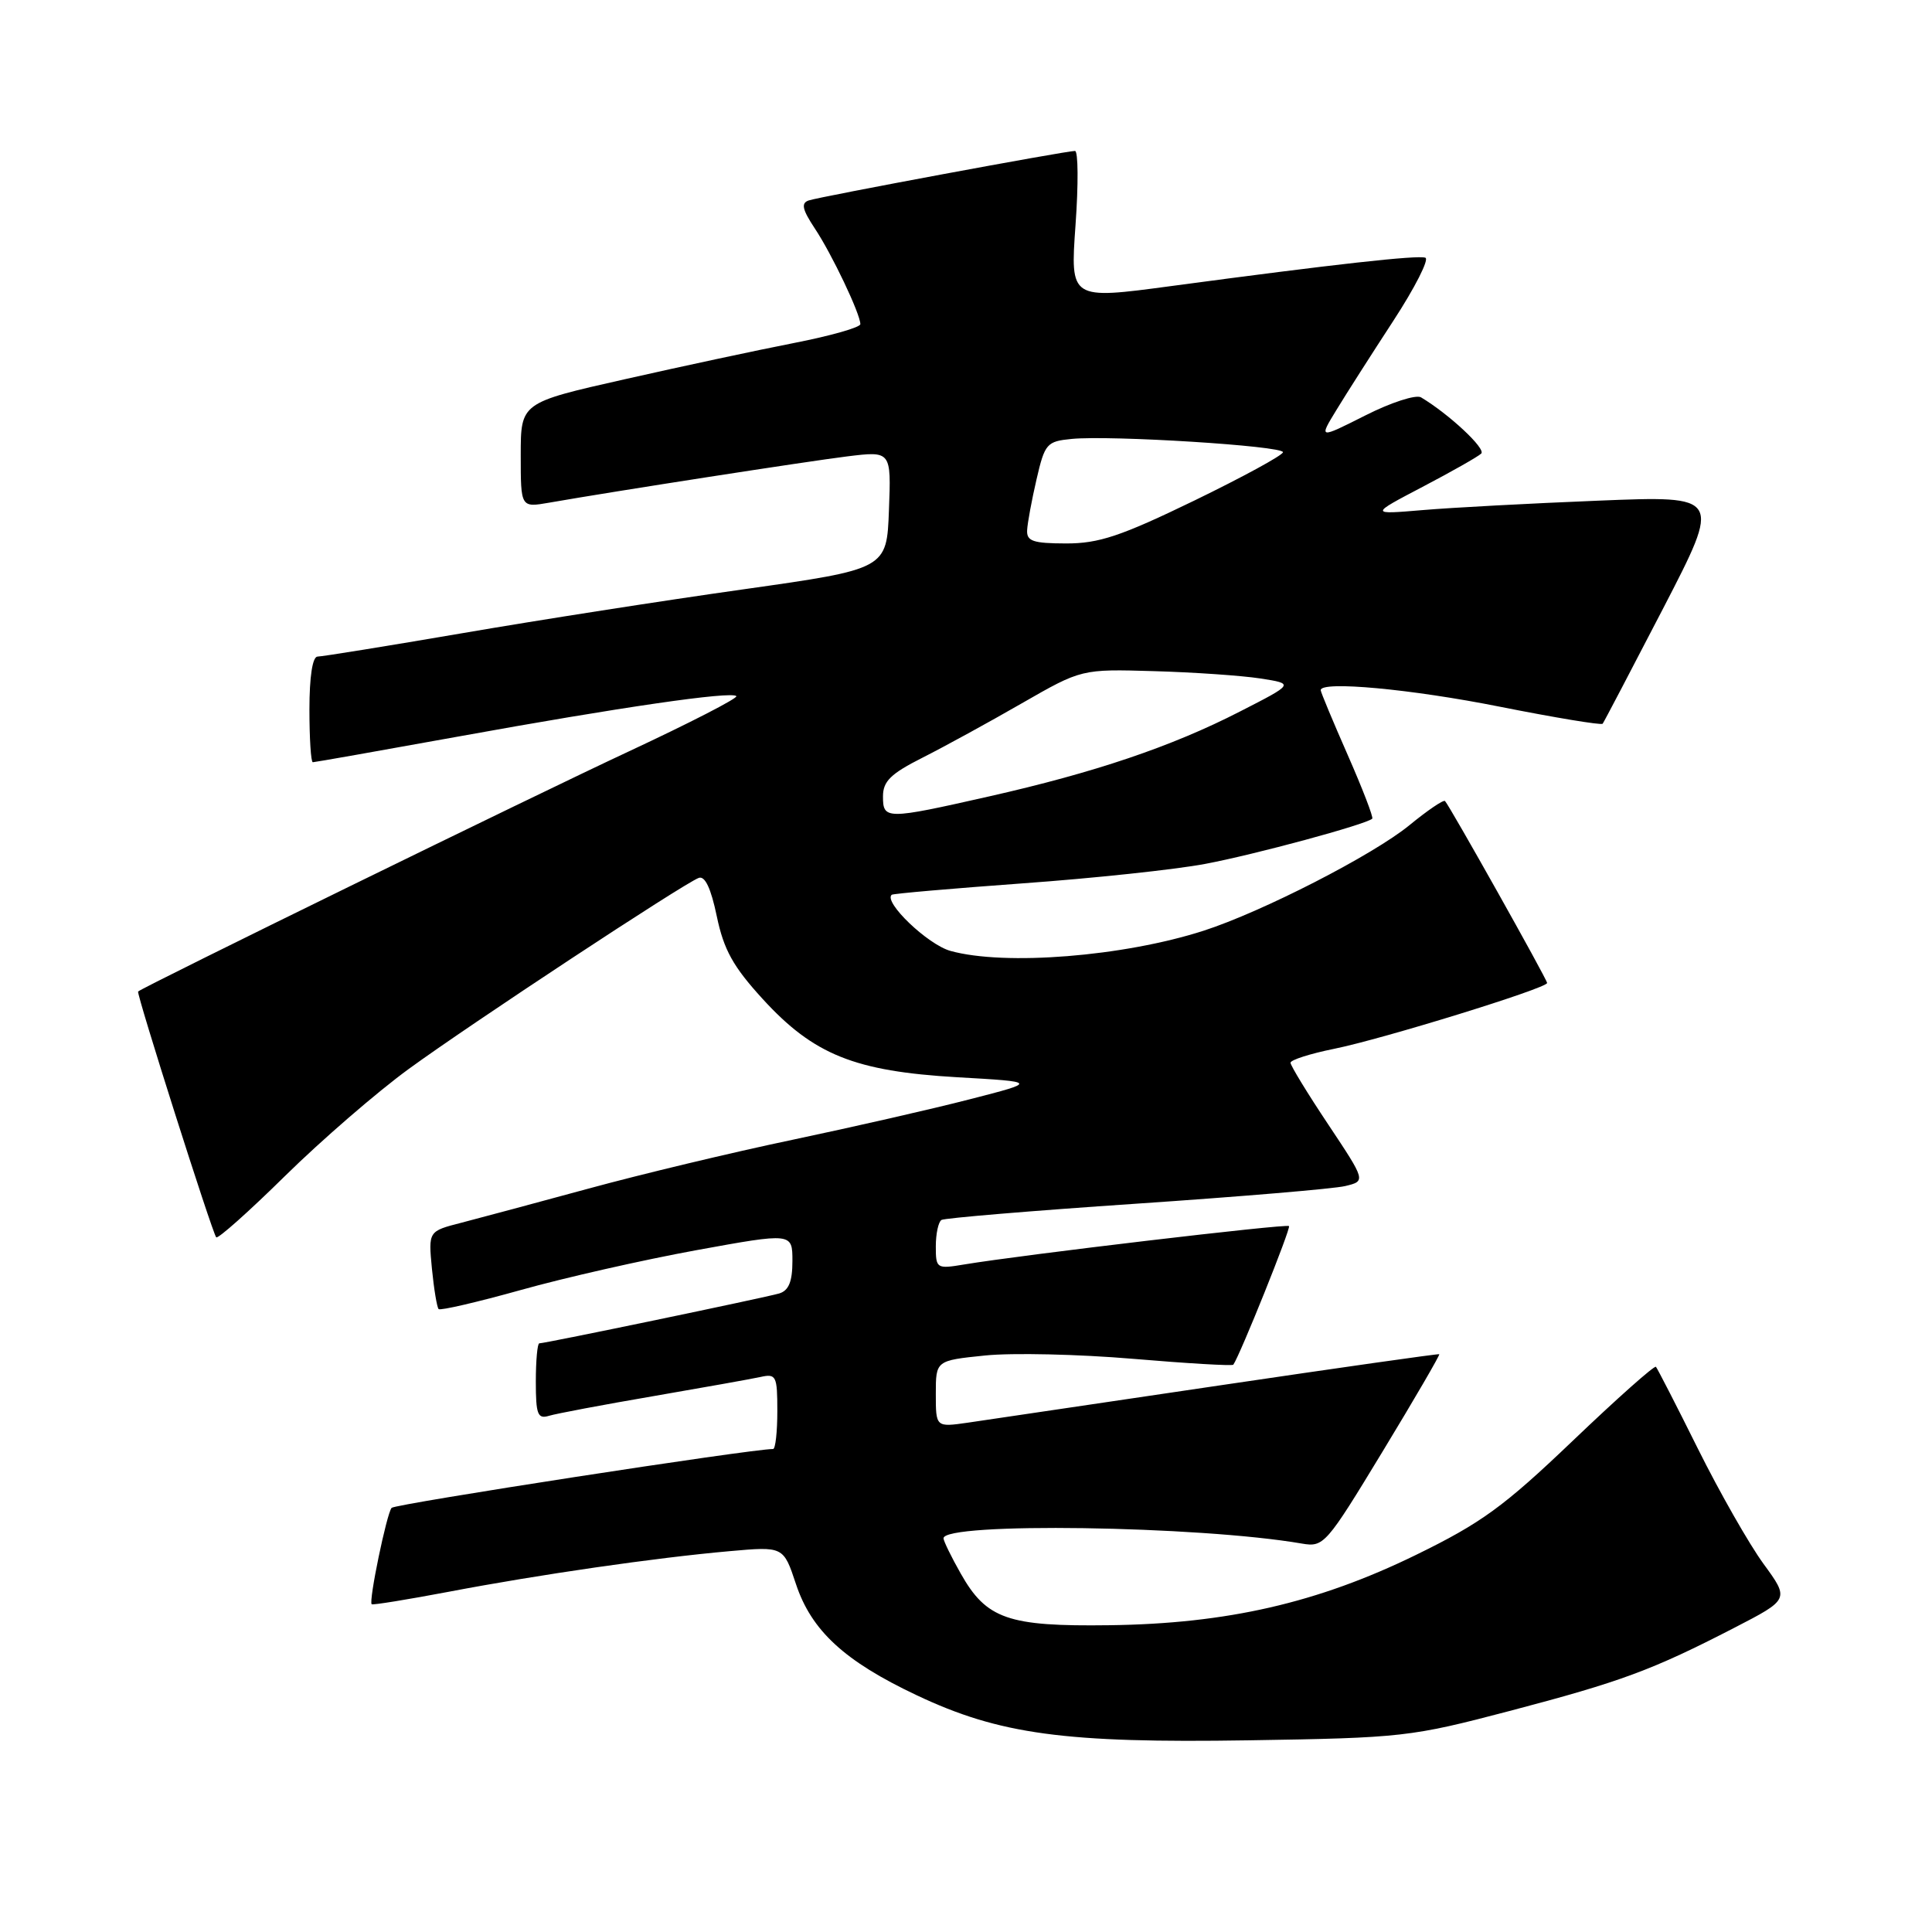 <?xml version="1.0" encoding="UTF-8" standalone="no"?>
<!DOCTYPE svg PUBLIC "-//W3C//DTD SVG 1.1//EN" "http://www.w3.org/Graphics/SVG/1.1/DTD/svg11.dtd" >
<svg xmlns="http://www.w3.org/2000/svg" xmlns:xlink="http://www.w3.org/1999/xlink" version="1.1" viewBox="0 0 256 256">
 <g >
 <path fill="currentColor"
d=" M 200.00 226.72 C 214.81 222.83 218.91 221.31 229.81 215.69 C 237.11 211.92 237.11 211.92 233.67 207.21 C 231.78 204.62 227.88 197.78 225.00 192.00 C 222.13 186.22 219.61 181.33 219.42 181.11 C 219.22 180.90 214.26 185.31 208.40 190.91 C 199.25 199.65 196.29 201.80 187.61 206.04 C 174.61 212.39 162.56 215.15 147.00 215.35 C 133.56 215.53 130.71 214.54 127.30 208.50 C 126.05 206.30 125.03 204.20 125.02 203.84 C 124.96 201.68 158.82 202.17 172.50 204.53 C 175.41 205.03 175.72 204.67 183.21 192.32 C 187.46 185.32 190.83 179.52 190.71 179.44 C 190.60 179.36 177.45 181.23 161.50 183.59 C 145.55 185.96 130.59 188.17 128.25 188.51 C 124.00 189.12 124.00 189.12 124.00 184.70 C 124.00 180.28 124.00 180.28 130.53 179.61 C 134.12 179.24 142.93 179.44 150.12 180.05 C 157.30 180.66 163.28 181.01 163.42 180.83 C 164.29 179.62 171.08 162.74 170.80 162.46 C 170.46 162.13 135.50 166.26 127.75 167.55 C 124.10 168.16 124.00 168.09 124.00 165.15 C 124.00 163.48 124.34 161.91 124.75 161.65 C 125.16 161.40 136.75 160.43 150.50 159.50 C 164.25 158.57 176.74 157.52 178.24 157.16 C 180.99 156.50 180.99 156.50 176.00 149.00 C 173.25 144.88 171.00 141.19 171.00 140.82 C 171.00 140.45 173.59 139.62 176.75 138.98 C 183.20 137.68 205.00 130.94 205.00 130.25 C 205.00 129.78 192.08 106.76 191.47 106.14 C 191.27 105.94 189.15 107.38 186.76 109.34 C 181.94 113.29 167.25 120.82 159.50 123.32 C 148.90 126.74 133.13 128.00 125.94 126.00 C 122.94 125.17 117.02 119.51 118.16 118.56 C 118.35 118.41 126.15 117.73 135.50 117.05 C 144.85 116.38 155.74 115.22 159.70 114.47 C 166.21 113.25 181.02 109.24 181.83 108.48 C 182.01 108.32 180.55 104.52 178.58 100.04 C 176.61 95.56 175.00 91.70 175.00 91.45 C 175.00 90.19 187.00 91.30 198.77 93.65 C 206.07 95.10 212.18 96.11 212.36 95.90 C 212.53 95.68 216.14 88.79 220.39 80.59 C 228.10 65.68 228.10 65.68 211.80 66.34 C 202.83 66.70 192.35 67.26 188.50 67.59 C 181.50 68.18 181.50 68.18 188.50 64.51 C 192.35 62.49 195.85 60.51 196.27 60.10 C 196.93 59.47 191.99 54.86 188.29 52.65 C 187.62 52.26 184.30 53.33 180.91 55.05 C 174.74 58.16 174.74 58.16 177.08 54.33 C 178.36 52.22 181.76 46.90 184.63 42.50 C 187.50 38.10 189.40 34.34 188.87 34.15 C 187.84 33.78 176.84 35.00 155.15 37.91 C 141.81 39.70 141.81 39.70 142.51 29.85 C 142.90 24.43 142.87 20.00 142.44 20.00 C 141.22 20.00 108.66 26.05 107.16 26.56 C 106.12 26.91 106.30 27.75 107.96 30.26 C 110.22 33.65 114.00 41.60 114.00 42.95 C 114.00 43.38 110.06 44.50 105.25 45.44 C 100.44 46.38 90.31 48.55 82.75 50.26 C 69.00 53.36 69.00 53.36 69.00 60.31 C 69.00 67.26 69.00 67.26 72.75 66.61 C 81.61 65.06 106.97 61.13 112.29 60.47 C 118.09 59.76 118.09 59.76 117.79 67.58 C 117.50 75.40 117.50 75.40 98.50 78.09 C 88.05 79.56 71.32 82.17 61.33 83.89 C 51.33 85.60 42.67 87.00 42.08 87.00 C 41.41 87.00 41.00 89.67 41.00 94.00 C 41.00 97.85 41.20 101.00 41.45 101.00 C 41.70 101.00 50.36 99.47 60.70 97.60 C 82.20 93.70 96.90 91.57 97.57 92.24 C 97.83 92.49 91.39 95.80 83.27 99.59 C 71.05 105.28 18.96 130.77 18.30 131.38 C 18.04 131.62 28.13 163.38 28.65 163.95 C 28.88 164.19 32.99 160.53 37.78 155.81 C 42.58 151.09 49.94 144.72 54.15 141.65 C 62.28 135.72 90.49 117.13 92.58 116.33 C 93.41 116.01 94.21 117.71 94.98 121.42 C 95.91 125.86 97.14 128.08 101.05 132.36 C 107.81 139.76 113.26 141.95 126.83 142.74 C 137.50 143.35 137.50 143.35 128.50 145.66 C 123.55 146.94 112.97 149.35 105.00 151.03 C 97.03 152.70 84.88 155.61 78.00 157.49 C 71.12 159.36 63.53 161.40 61.13 162.02 C 56.76 163.14 56.76 163.14 57.23 168.09 C 57.50 170.82 57.90 173.23 58.12 173.46 C 58.35 173.68 63.25 172.54 69.02 170.93 C 74.78 169.31 85.24 166.94 92.25 165.66 C 105.00 163.34 105.00 163.34 105.00 167.10 C 105.00 169.82 104.51 171.01 103.25 171.39 C 101.42 171.93 72.25 178.00 71.46 178.00 C 71.21 178.00 71.00 180.28 71.00 183.07 C 71.00 187.43 71.24 188.06 72.75 187.60 C 73.71 187.31 79.90 186.14 86.50 185.01 C 93.10 183.87 99.51 182.73 100.75 182.46 C 102.85 181.99 103.00 182.30 103.00 186.98 C 103.00 189.74 102.75 192.00 102.44 192.00 C 99.50 192.00 52.35 199.28 51.89 199.80 C 51.24 200.55 48.83 212.17 49.25 212.57 C 49.39 212.70 54.00 211.95 59.50 210.91 C 71.47 208.63 86.84 206.41 96.65 205.54 C 103.81 204.90 103.81 204.90 105.47 209.90 C 107.52 216.07 111.90 220.11 121.45 224.62 C 132.43 229.82 141.11 230.99 165.50 230.60 C 185.82 230.28 186.94 230.15 200.00 226.72 Z  M 117.00 105.52 C 117.00 103.52 118.04 102.51 122.25 100.39 C 125.14 98.93 131.06 95.69 135.40 93.19 C 143.31 88.65 143.31 88.65 152.90 88.93 C 158.18 89.08 164.53 89.52 167.00 89.90 C 171.50 90.60 171.50 90.60 164.28 94.29 C 155.26 98.92 145.02 102.38 131.01 105.54 C 117.39 108.62 117.00 108.61 117.00 105.52 Z  M 136.10 70.25 C 136.15 69.29 136.71 66.25 137.35 63.50 C 138.44 58.78 138.70 58.48 142.00 58.16 C 147.17 57.65 170.00 59.08 170.00 59.92 C 170.00 60.31 164.71 63.19 158.25 66.33 C 148.51 71.05 145.60 72.02 141.25 72.01 C 136.88 72.00 136.02 71.71 136.10 70.25 Z "/>
</g>
</svg>